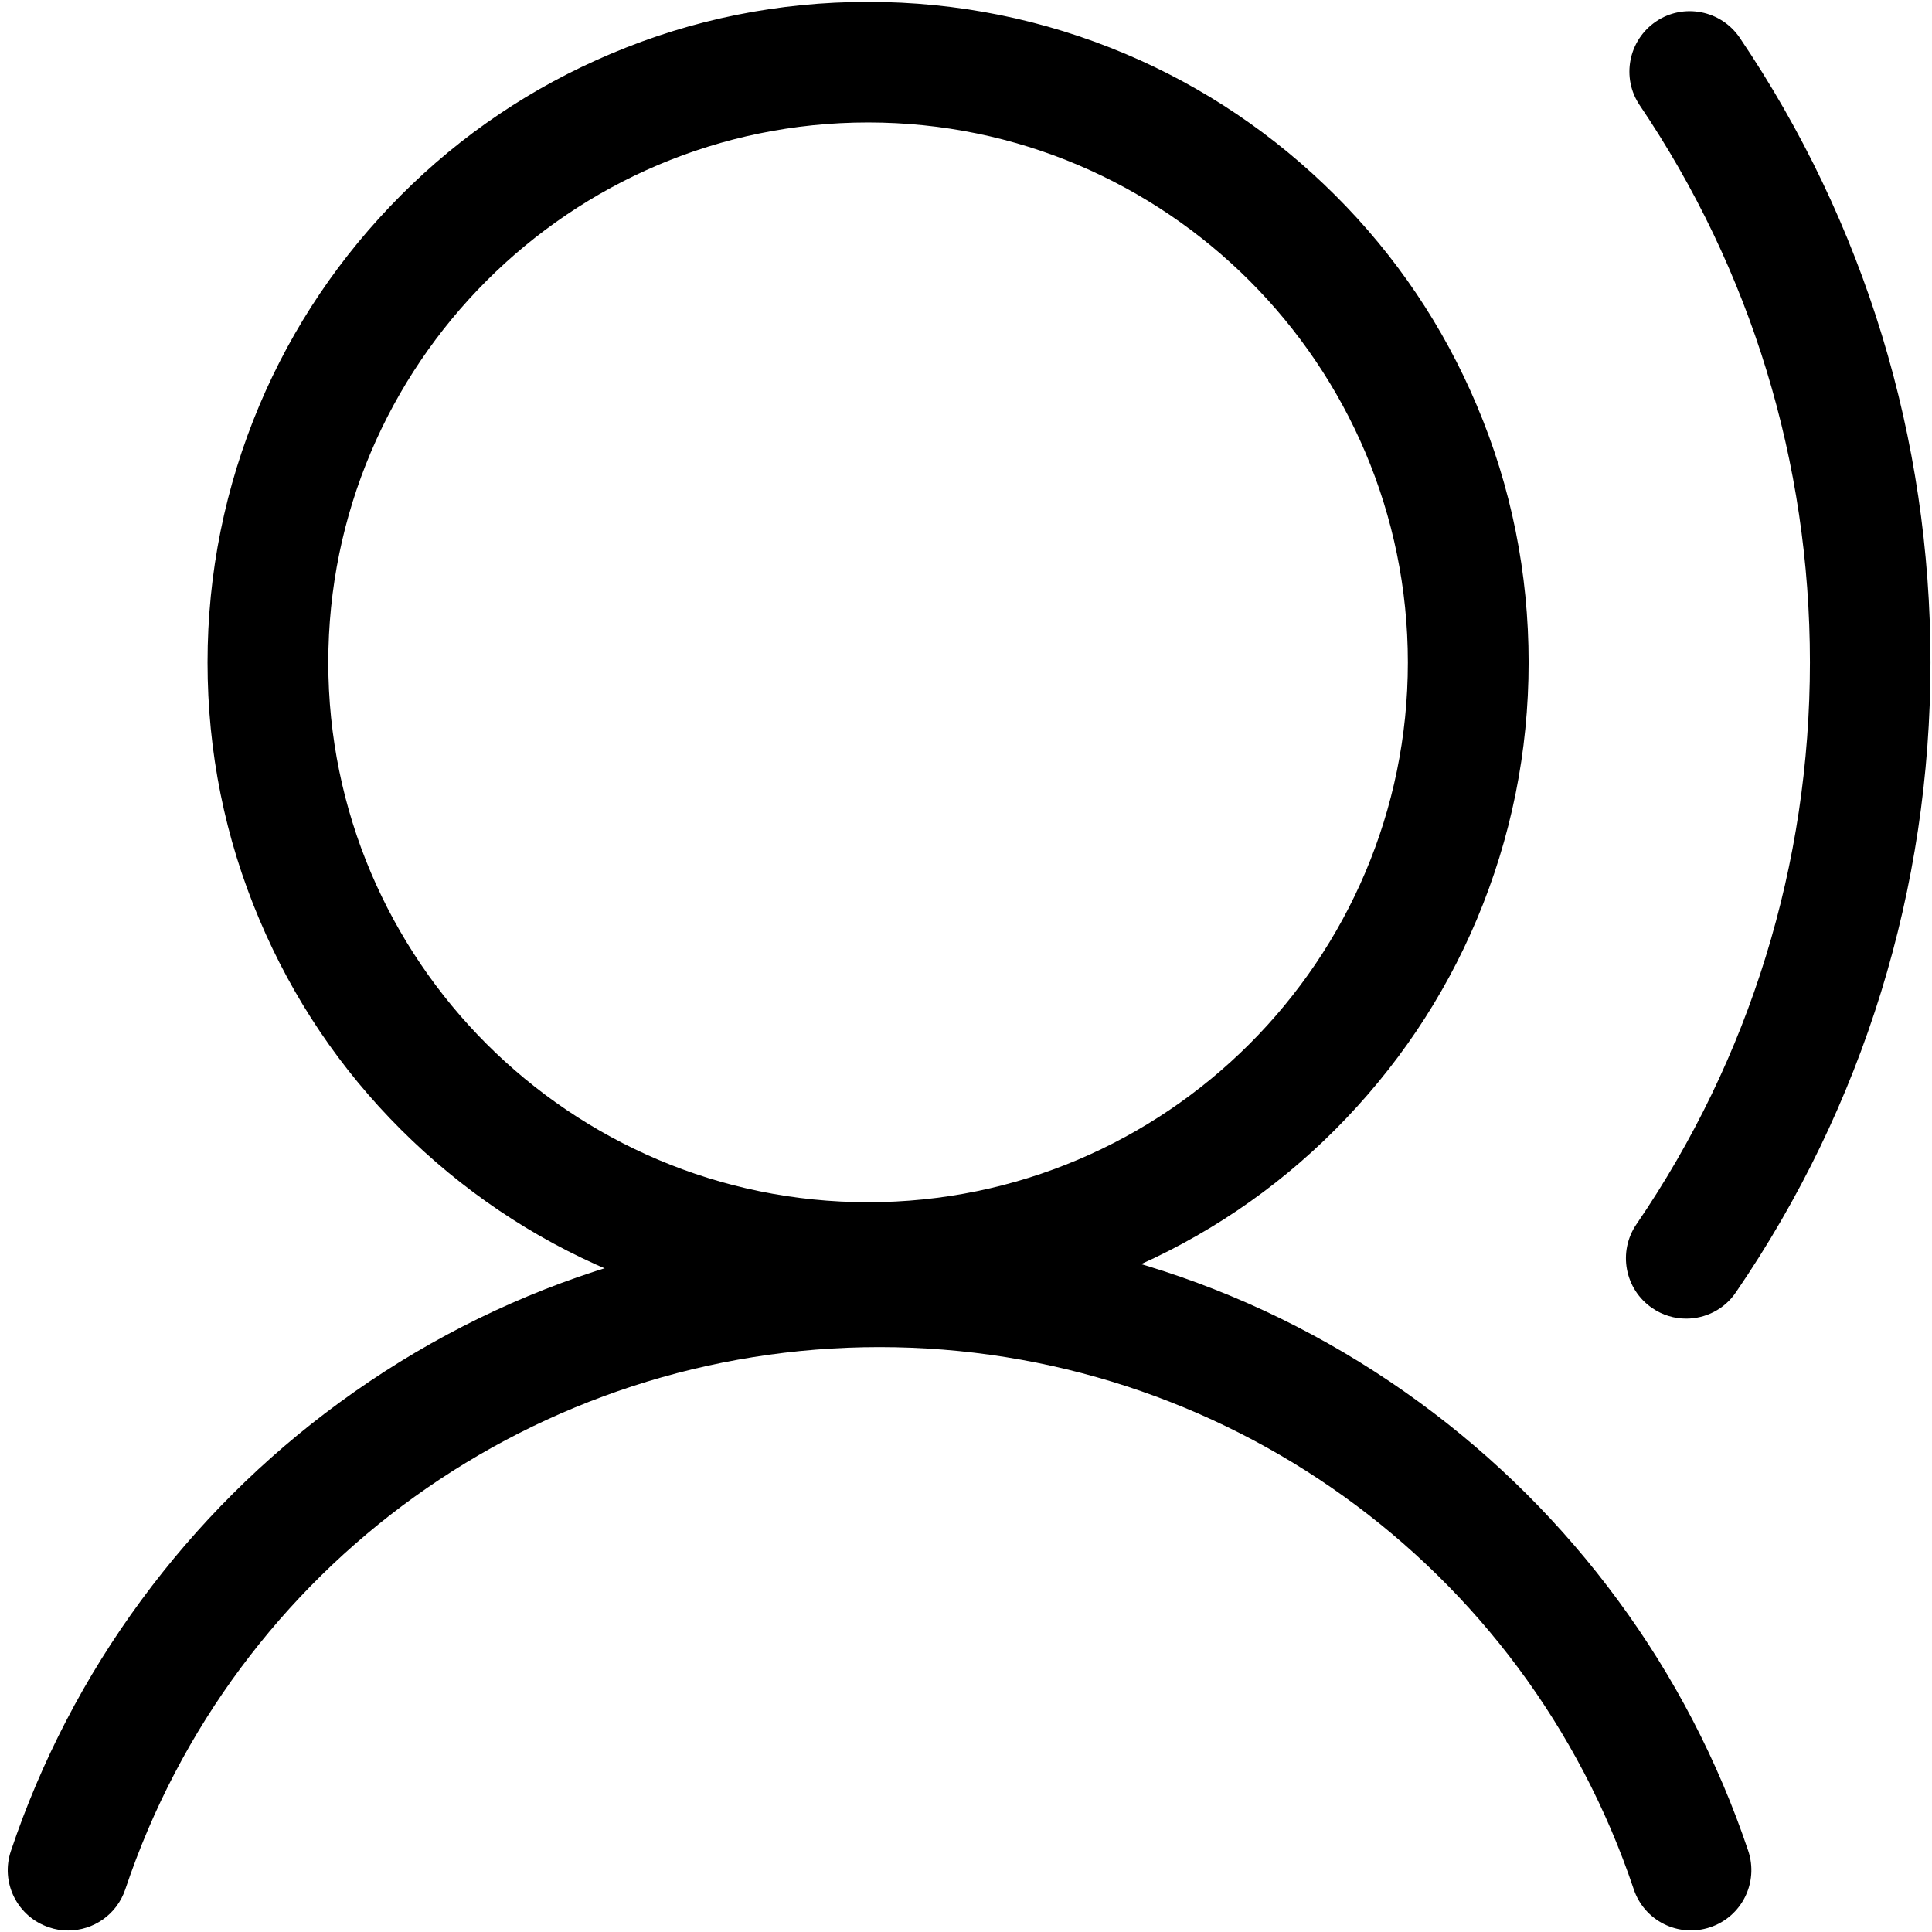 <?xml version="1.0" standalone="no"?><!DOCTYPE svg PUBLIC "-//W3C//DTD SVG 1.1//EN" "http://www.w3.org/Graphics/SVG/1.1/DTD/svg11.dtd"><svg class="icon" width="200px" height="200.00px" viewBox="0 0 1024 1024" version="1.1" xmlns="http://www.w3.org/2000/svg"><path d="M460.1 701.2c-47.3 0-93.1-9.3-136.3-27.5-41.7-17.6-79.1-42.9-111.3-75s-57.4-69.6-75-111.3c-18.3-43.2-27.5-89-27.5-136.3 0-47.3 9.3-93.1 27.5-136.3 17.6-41.7 42.9-79.1 75-111.3s69.6-57.4 111.3-75C367 10.2 412.8 1 460.1 1s93.1 9.3 136.3 27.5c41.7 17.6 79.1 42.9 111.3 75s57.4 69.6 75 111.3c18.3 43.2 27.5 89 27.5 136.3 0 47.3-9.3 93.1-27.5 136.3-17.6 41.7-42.9 79.1-75 111.3s-69.6 57.4-111.3 75c-43.2 18.2-89 27.5-136.3 27.5z m0-636.3C302.3 64.9 174 193.3 174 351.1s128.4 286.1 286.1 286.1 286.1-128.4 286.1-286.1S617.9 64.9 460.1 64.9zM893.7 698.9c-6.2 0-12.5-1.8-18-5.6-14.6-10-18.3-29.9-8.3-44.5 60.1-87.9 91.9-190.8 91.9-297.8 0-105.8-31.2-207.9-90.2-295.2-9.9-14.6-6-34.5 8.6-44.4 14.6-9.9 34.5-6 44.4 8.6 66.2 97.9 101.1 212.4 101.1 331 0 119.9-35.6 235.3-103.1 333.9-6.1 9.1-16.2 14-26.4 14z"  /><path d="M36.1 1023.2c-3.4 0-6.8-0.5-10.2-1.7C9.2 1015.9 0.1 997.8 5.8 981c16-47.6 39.2-92.3 69.1-132.9 29.5-40.1 64.8-75.3 105-104.7 83.5-61.1 182.5-93.4 286.3-93.4 103.8 0 202.8 32.3 286.3 93.4 40.2 29.4 75.5 64.6 105 104.7 29.9 40.6 53.1 85.3 69.1 132.9 5.6 16.8-3.4 34.9-20.2 40.5-16.8 5.6-34.9-3.4-40.5-20.2C808.2 829.5 647.6 714 466.1 714 284.7 714 124 829.5 66.4 1001.4c-4.5 13.4-16.9 21.8-30.3 21.8z"  /></svg>